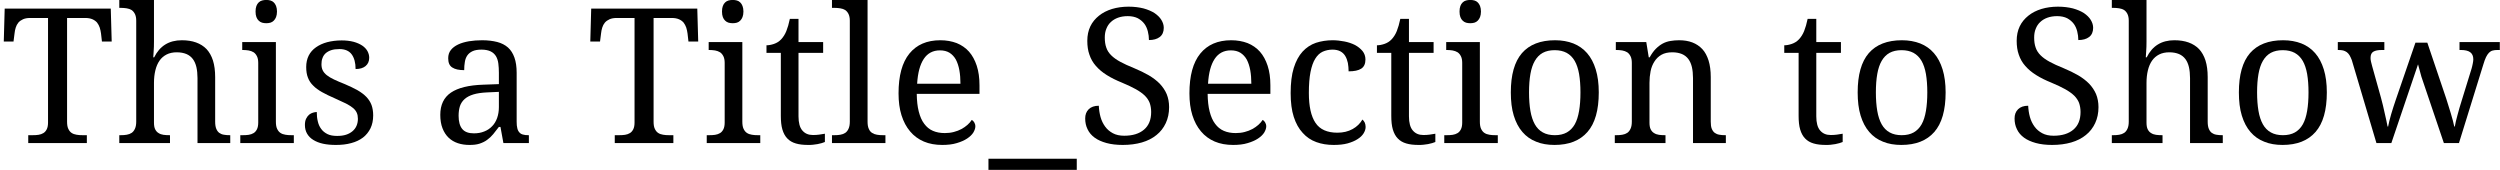 <?xml version='1.0' encoding='UTF-8'?>
<!-- This file was generated by dvisvgm 3.2.2 -->
<svg version='1.1' xmlns='http://www.w3.org/2000/svg' xmlns:xlink='http://www.w3.org/1999/xlink' width='131.693pt' height='8.949pt' viewBox='105.993 -7.538 131.693 8.949'>
<defs>
<path id='g1-83' d='M2.452 .097C2.821 .097 3.16 .053 3.46-.034S4.018-.252 4.231-.426C4.444-.596 4.604-.805 4.72-1.052S4.895-1.58 4.895-1.895C4.895-2.147 4.851-2.375 4.769-2.578C4.682-2.782 4.56-2.961 4.405-3.126C4.245-3.291 4.052-3.436 3.824-3.572C3.596-3.703 3.339-3.829 3.048-3.95C2.758-4.066 2.515-4.178 2.321-4.284C2.123-4.391 1.963-4.507 1.842-4.628S1.633-4.885 1.585-5.035C1.531-5.186 1.507-5.36 1.507-5.559C1.507-5.728 1.531-5.884 1.59-6.024C1.643-6.16 1.72-6.281 1.827-6.378C1.929-6.475 2.055-6.552 2.205-6.606S2.525-6.688 2.719-6.688C2.927-6.688 3.102-6.649 3.247-6.577C3.388-6.499 3.504-6.402 3.591-6.286S3.737-6.034 3.775-5.884S3.833-5.583 3.833-5.428C4.071-5.428 4.26-5.481 4.401-5.588S4.614-5.859 4.614-6.073C4.614-6.218 4.57-6.354 4.488-6.489S4.284-6.741 4.129-6.848C3.969-6.95 3.775-7.032 3.548-7.095C3.315-7.153 3.053-7.187 2.758-7.187C2.443-7.187 2.152-7.144 1.89-7.066C1.624-6.984 1.396-6.867 1.202-6.712S.853-6.373 .746-6.15S.586-5.67 .586-5.389C.586-5.118 .62-4.871 .698-4.657C.771-4.439 .882-4.241 1.037-4.066C1.187-3.892 1.376-3.732 1.609-3.586C1.837-3.441 2.103-3.31 2.414-3.184C2.704-3.063 2.947-2.947 3.14-2.84S3.494-2.617 3.615-2.501C3.732-2.384 3.819-2.254 3.872-2.118C3.921-1.977 3.95-1.817 3.95-1.638C3.95-1.231 3.824-.921 3.572-.708S2.976-.388 2.53-.388C2.297-.388 2.098-.431 1.934-.519S1.633-.722 1.527-.868S1.338-1.178 1.284-1.372C1.231-1.561 1.202-1.759 1.192-1.968C.96-1.968 .785-1.905 .659-1.783C.533-1.657 .475-1.498 .475-1.299C.475-1.09 .514-.901 .601-.727C.683-.552 .809-.407 .974-.286S1.347-.073 1.594-.005S2.128 .097 2.452 .097Z'/>
<path id='g1-84' d='M3.533-1.129V-6.591H4.497C4.643-6.591 4.769-6.567 4.871-6.523C4.968-6.48 5.05-6.421 5.113-6.349C5.171-6.271 5.22-6.184 5.253-6.087C5.283-5.99 5.307-5.884 5.321-5.777L5.37-5.35H5.884L5.835-7.085H.247L.199-5.35H.712L.766-5.777C.775-5.884 .8-5.99 .829-6.087S.906-6.271 .969-6.349C1.032-6.421 1.115-6.48 1.212-6.523S1.435-6.591 1.58-6.591H2.53V-1.081C2.53-.935 2.506-.814 2.462-.727S2.36-.572 2.287-.528C2.21-.48 2.123-.451 2.026-.436S1.822-.417 1.716-.417H1.488V0H4.575V-.417H4.347C4.236-.417 4.129-.422 4.032-.441C3.93-.456 3.843-.489 3.77-.538S3.64-.659 3.596-.756C3.552-.848 3.533-.974 3.533-1.129Z'/>
<path id='g1-95' d='M4.604 1.41V.824H-.048V1.41H4.604Z'/>
<path id='g1-97' d='M1.459-1.439C1.459-1.633 1.483-1.803 1.531-1.953C1.58-2.098 1.667-2.224 1.783-2.326S2.05-2.506 2.239-2.564S2.666-2.656 2.947-2.67L3.581-2.699V-1.895C3.581-1.682 3.548-1.493 3.489-1.323C3.426-1.149 3.339-1.003 3.223-.887C3.107-.766 2.971-.674 2.806-.611C2.641-.543 2.462-.514 2.263-.514C1.987-.514 1.783-.586 1.653-.741S1.459-1.129 1.459-1.439ZM2.661-4.924C2.864-4.924 3.024-4.89 3.145-4.832S3.359-4.686 3.426-4.58C3.489-4.473 3.533-4.342 3.552-4.192S3.581-3.877 3.581-3.703V-3.107L2.758-3.077C1.997-3.053 1.43-2.913 1.057-2.661C.678-2.404 .494-2.011 .494-1.488C.494-1.216 .533-.979 .611-.78S.795-.417 .931-.286S1.231-.058 1.42 .005S1.813 .097 2.035 .097C2.239 .097 2.418 .078 2.564 .029S2.845-.082 2.961-.17C3.077-.252 3.184-.354 3.281-.47S3.475-.712 3.581-.853H3.664L3.819 0H5.161V-.417H5.132C5.021-.417 4.924-.426 4.846-.451C4.769-.47 4.706-.509 4.657-.567C4.609-.62 4.57-.693 4.551-.785C4.527-.872 4.517-.989 4.517-1.129V-3.703C4.517-4.018 4.478-4.284 4.401-4.502S4.212-4.9 4.061-5.035C3.906-5.171 3.717-5.268 3.494-5.326C3.266-5.384 3-5.418 2.699-5.418C2.452-5.418 2.22-5.399 2.006-5.365C1.788-5.326 1.599-5.273 1.435-5.195S1.144-5.021 1.052-4.905C.955-4.783 .911-4.638 .911-4.468C.911-4.236 .979-4.076 1.124-3.984C1.27-3.887 1.478-3.843 1.754-3.843C1.754-3.998 1.764-4.139 1.788-4.275C1.808-4.405 1.851-4.522 1.919-4.619S2.079-4.788 2.195-4.842S2.467-4.924 2.661-4.924Z'/>
<path id='g1-99' d='M2.811 .097C3.092 .097 3.334 .073 3.548 .015C3.756-.044 3.93-.116 4.071-.208C4.212-.296 4.318-.397 4.391-.514C4.459-.625 4.497-.737 4.497-.853C4.497-.94 4.478-1.018 4.449-1.086C4.415-1.149 4.376-1.202 4.328-1.241C4.212-1.037 4.042-.868 3.814-.741C3.581-.611 3.315-.548 3.01-.548C2.477-.548 2.089-.717 1.856-1.066C1.624-1.41 1.507-1.934 1.507-2.641C1.507-3.082 1.536-3.451 1.594-3.746C1.653-4.037 1.735-4.275 1.846-4.449C1.953-4.623 2.084-4.745 2.239-4.817C2.394-4.885 2.564-4.924 2.758-4.924C2.922-4.924 3.063-4.89 3.17-4.832S3.363-4.691 3.426-4.585S3.533-4.357 3.562-4.221C3.586-4.081 3.601-3.935 3.601-3.78C3.892-3.78 4.115-3.824 4.265-3.921C4.41-4.013 4.488-4.173 4.488-4.405C4.488-4.575 4.434-4.725 4.333-4.851C4.226-4.977 4.095-5.084 3.93-5.171C3.766-5.253 3.577-5.316 3.373-5.355S2.961-5.418 2.758-5.418C2.443-5.418 2.152-5.37 1.88-5.283C1.609-5.19 1.376-5.035 1.178-4.822C.979-4.604 .824-4.318 .712-3.96S.548-3.16 .548-2.632C.548-2.142 .601-1.725 .712-1.381S.979-.756 1.183-.538C1.381-.315 1.619-.155 1.9-.053C2.176 .048 2.481 .097 2.811 .097Z'/>
<path id='g1-101' d='M2.729-4.885C2.927-4.885 3.097-4.842 3.233-4.759C3.368-4.672 3.48-4.556 3.567-4.401C3.649-4.245 3.712-4.056 3.751-3.843C3.79-3.625 3.809-3.388 3.809-3.126H1.527C1.561-3.698 1.677-4.134 1.876-4.434S2.36-4.885 2.729-4.885ZM2.85 .097C3.14 .097 3.397 .068 3.615 0C3.833-.063 4.018-.145 4.163-.242S4.415-.441 4.488-.557C4.556-.674 4.594-.78 4.594-.882C4.594-.964 4.57-1.037 4.531-1.1C4.493-1.158 4.449-1.202 4.405-1.221C4.347-1.129 4.27-1.042 4.178-.96S3.979-.805 3.863-.741C3.741-.674 3.606-.625 3.46-.586S3.155-.528 2.985-.528C2.748-.528 2.54-.567 2.36-.645C2.176-.722 2.026-.848 1.9-1.018C1.774-1.183 1.682-1.396 1.614-1.657S1.512-2.229 1.507-2.593H4.812V-3.048C4.812-3.436 4.764-3.78 4.667-4.076S4.434-4.619 4.26-4.817C4.081-5.016 3.863-5.166 3.611-5.268C3.354-5.365 3.068-5.418 2.748-5.418C2.04-5.418 1.498-5.181 1.12-4.716C.737-4.245 .548-3.548 .548-2.622C.548-2.191 .596-1.808 .703-1.468S.96-.848 1.158-.615C1.352-.383 1.594-.204 1.88-.082S2.491 .097 2.85 .097Z'/>
<path id='g1-104' d='M2.85-.417H2.821C2.709-.417 2.603-.422 2.506-.436S2.321-.48 2.249-.528C2.171-.572 2.113-.64 2.069-.727S2.006-.935 2.006-1.081V-3.174C2.006-3.417 2.031-3.635 2.079-3.833S2.2-4.202 2.297-4.342S2.52-4.59 2.67-4.667S3-4.783 3.208-4.783C3.407-4.783 3.577-4.749 3.717-4.691C3.853-4.633 3.964-4.546 4.052-4.43S4.202-4.168 4.241-4.003C4.279-3.833 4.299-3.64 4.299-3.426V0H6.024V-.417H5.995C5.884-.417 5.782-.422 5.69-.441C5.593-.456 5.515-.489 5.447-.538S5.326-.659 5.287-.756C5.249-.848 5.229-.974 5.229-1.129V-3.475C5.229-3.814 5.19-4.105 5.113-4.352C5.035-4.594 4.919-4.798 4.774-4.953C4.623-5.108 4.439-5.224 4.221-5.302S3.756-5.418 3.475-5.418C2.796-5.418 2.312-5.118 2.016-4.517H1.968C1.972-4.609 1.977-4.706 1.987-4.803C1.992-4.885 1.997-4.977 2.002-5.074C2.002-5.171 2.006-5.268 2.006-5.36V-7.541H.179V-7.124H.257C.363-7.124 .47-7.115 .567-7.1S.751-7.056 .829-7.008C.901-6.959 .96-6.887 1.003-6.799S1.071-6.596 1.071-6.451V-1.129C1.071-.974 1.047-.848 1.003-.756C.96-.659 .901-.586 .829-.538S.669-.456 .572-.441C.475-.422 .368-.417 .257-.417H.179V0H2.85V-.417Z'/>
<path id='g1-105' d='M.359-.417H.228V0H3.048V-.417H2.918C2.806-.417 2.699-.422 2.603-.441C2.501-.456 2.414-.489 2.341-.538S2.21-.659 2.166-.756C2.123-.848 2.103-.974 2.103-1.129V-5.321H.33V-4.905H.359C.465-4.905 .572-4.895 .669-4.88C.766-4.861 .853-4.832 .931-4.783C1.003-4.735 1.061-4.662 1.105-4.575S1.173-4.371 1.173-4.226V-1.081C1.173-.935 1.149-.814 1.105-.727S1.003-.572 .931-.528C.853-.48 .766-.451 .669-.436S.465-.417 .359-.417ZM1.032-6.93C1.032-6.814 1.047-6.717 1.076-6.64S1.144-6.499 1.197-6.451C1.246-6.402 1.309-6.363 1.376-6.344S1.517-6.315 1.599-6.315C1.677-6.315 1.75-6.325 1.817-6.344S1.943-6.402 1.992-6.451S2.084-6.562 2.113-6.64S2.161-6.814 2.161-6.93S2.142-7.144 2.113-7.221S2.04-7.362 1.992-7.41S1.885-7.493 1.817-7.512S1.677-7.541 1.599-7.541C1.517-7.541 1.444-7.531 1.376-7.512S1.246-7.459 1.197-7.41C1.144-7.362 1.105-7.299 1.076-7.221S1.032-7.047 1.032-6.93Z'/>
<path id='g1-108' d='M.257-.417H.131V0H2.947V-.417H2.821C2.704-.417 2.598-.422 2.501-.441C2.404-.456 2.317-.489 2.244-.538C2.166-.586 2.108-.659 2.069-.756C2.026-.848 2.006-.974 2.006-1.129V-7.541H.131V-7.124H.257C.363-7.124 .47-7.115 .567-7.1S.751-7.056 .829-7.008C.901-6.959 .96-6.887 1.003-6.799S1.071-6.596 1.071-6.451V-1.129C1.071-.974 1.047-.848 1.003-.756C.96-.659 .901-.586 .829-.538S.669-.456 .572-.441C.475-.422 .368-.417 .257-.417Z'/>
<path id='g1-110' d='M2.947-.417H2.918C2.806-.417 2.699-.422 2.603-.436S2.418-.48 2.346-.528C2.268-.572 2.21-.64 2.166-.727S2.103-.935 2.103-1.081V-3.174C2.103-3.388 2.123-3.591 2.161-3.785S2.268-4.149 2.365-4.299C2.457-4.444 2.578-4.565 2.733-4.653S3.077-4.783 3.305-4.783C3.504-4.783 3.674-4.749 3.814-4.691C3.95-4.633 4.061-4.546 4.149-4.43S4.299-4.168 4.338-4.003C4.376-3.833 4.396-3.64 4.396-3.426V0H6.126V-.417H6.092C5.98-.417 5.879-.422 5.787-.441C5.69-.456 5.612-.489 5.544-.538S5.423-.659 5.384-.756C5.346-.848 5.331-.974 5.331-1.129V-3.475C5.331-3.814 5.292-4.105 5.215-4.352C5.137-4.594 5.031-4.798 4.885-4.953S4.565-5.224 4.362-5.302S3.926-5.418 3.664-5.418C3.504-5.418 3.354-5.404 3.208-5.38S2.927-5.312 2.801-5.244S2.554-5.084 2.438-4.968S2.215-4.701 2.113-4.517H2.065L1.934-5.321H.33V-4.905H.359C.465-4.905 .572-4.895 .669-4.88C.766-4.861 .853-4.832 .931-4.783C1.003-4.735 1.061-4.662 1.105-4.575S1.173-4.371 1.173-4.226V-1.129C1.173-.974 1.149-.848 1.105-.756C1.061-.659 1.003-.586 .931-.538S.771-.456 .674-.441C.577-.422 .47-.417 .359-.417H.276V0H2.947V-.417Z'/>
<path id='g1-111' d='M5.181-2.67C5.181-3.136 5.127-3.538 5.021-3.882S4.764-4.512 4.565-4.74S4.124-5.137 3.843-5.249C3.557-5.36 3.237-5.418 2.879-5.418C2.108-5.418 1.527-5.19 1.134-4.74C.741-4.284 .548-3.596 .548-2.67C.548-2.205 .596-1.798 .703-1.449S.96-.814 1.158-.586C1.357-.354 1.599-.184 1.885-.073C2.166 .044 2.491 .097 2.85 .097C3.611 .097 4.187-.131 4.585-.586S5.181-1.735 5.181-2.67ZM1.507-2.67C1.507-3.039 1.531-3.359 1.58-3.64C1.628-3.916 1.706-4.149 1.813-4.333S2.055-4.657 2.229-4.754C2.399-4.846 2.607-4.895 2.859-4.895C3.107-4.895 3.315-4.846 3.489-4.754C3.664-4.657 3.804-4.517 3.911-4.333S4.095-3.916 4.144-3.64C4.192-3.359 4.216-3.039 4.216-2.67S4.192-1.977 4.144-1.696S4.023-1.178 3.916-.989S3.669-.659 3.499-.562C3.325-.465 3.116-.417 2.869-.417C2.617-.417 2.409-.465 2.234-.562S1.919-.8 1.813-.989S1.628-1.415 1.58-1.696S1.507-2.302 1.507-2.67Z'/>
<path id='g1-115' d='M2.084 .097C2.375 .097 2.641 .068 2.884 0C3.126-.063 3.329-.16 3.504-.291C3.674-.422 3.804-.586 3.901-.78C3.993-.974 4.042-1.197 4.042-1.459C4.042-1.662 4.013-1.846 3.955-2.006C3.897-2.161 3.804-2.307 3.683-2.433S3.407-2.675 3.223-2.782C3.034-2.888 2.811-2.995 2.549-3.107C2.326-3.194 2.137-3.276 1.982-3.349S1.696-3.499 1.599-3.577S1.43-3.737 1.386-3.829C1.338-3.921 1.318-4.032 1.318-4.158C1.318-4.275 1.333-4.381 1.372-4.478C1.405-4.575 1.459-4.657 1.536-4.73C1.614-4.798 1.711-4.856 1.832-4.895C1.948-4.934 2.094-4.953 2.263-4.953C2.554-4.953 2.772-4.861 2.908-4.677S3.116-4.231 3.116-3.901C3.344-3.901 3.518-3.955 3.644-4.061S3.833-4.313 3.833-4.497C3.833-4.619 3.8-4.735 3.741-4.846C3.678-4.958 3.586-5.055 3.465-5.137C3.339-5.22 3.189-5.287 3.01-5.336C2.825-5.384 2.617-5.409 2.384-5.409C2.103-5.409 1.846-5.375 1.619-5.316C1.386-5.253 1.192-5.161 1.027-5.045S.732-4.783 .645-4.609S.514-4.231 .514-4.008C.514-3.79 .543-3.601 .606-3.446C.664-3.291 .756-3.15 .882-3.029C1.003-2.903 1.158-2.792 1.347-2.685S1.759-2.472 2.016-2.36C2.254-2.254 2.452-2.161 2.612-2.084C2.767-2.002 2.893-1.924 2.985-1.846S3.14-1.682 3.179-1.594S3.237-1.401 3.237-1.279C3.237-1.144 3.213-1.023 3.165-.911S3.044-.703 2.951-.625S2.748-.485 2.612-.441S2.317-.378 2.142-.378C1.939-.378 1.769-.407 1.633-.475S1.386-.63 1.304-.746C1.216-.863 1.158-.994 1.124-1.149C1.086-1.299 1.071-1.464 1.071-1.638C1.013-1.638 .945-1.624 .872-1.604S.732-1.546 .669-1.498C.606-1.444 .552-1.372 .509-1.284S.446-1.086 .446-.955C.446-.78 .485-.625 .562-.494S.746-.252 .892-.165C1.032-.078 1.202-.01 1.405 .034S1.832 .097 2.084 .097Z'/>
<path id='g1-116' d='M2.632-.426C2.399-.426 2.215-.504 2.079-.664C1.943-.819 1.876-1.071 1.876-1.41V-4.754H3.174V-5.321H1.876V-6.543H1.42C1.367-6.286 1.304-6.073 1.236-5.903S1.076-5.588 .964-5.467C.853-5.35 .727-5.273 .582-5.224S.305-5.152 .189-5.152V-4.754H.945V-1.439C.945-1.153 .969-.911 1.027-.717C1.086-.519 1.173-.359 1.289-.242C1.405-.121 1.551-.034 1.735 .019C1.914 .073 2.132 .097 2.384 .097C2.462 .097 2.544 .097 2.632 .087S2.801 .068 2.879 .053S3.034 .019 3.102 0S3.223-.039 3.266-.058V-.494C3.16-.475 3.058-.456 2.961-.446C2.859-.431 2.748-.426 2.632-.426Z'/>
<path id='g1-119' d='M4.725-5.292H4.1L3.068-2.292C3.024-2.171 2.981-2.045 2.942-1.914C2.898-1.779 2.859-1.648 2.821-1.522S2.753-1.275 2.724-1.163S2.675-.955 2.661-.872H2.632C2.612-.955 2.593-1.057 2.569-1.183C2.54-1.304 2.51-1.435 2.481-1.575S2.418-1.856 2.384-2.002C2.346-2.142 2.312-2.273 2.283-2.394L1.817-4.061C1.798-4.134 1.779-4.212 1.759-4.289S1.735-4.43 1.735-4.488C1.735-4.648 1.783-4.759 1.885-4.817C1.982-4.875 2.132-4.905 2.331-4.905H2.462V-5.321H.01V-4.905H.039C.136-4.905 .218-4.895 .291-4.88C.359-4.861 .422-4.832 .48-4.793C.533-4.754 .582-4.701 .625-4.633C.664-4.565 .708-4.478 .746-4.376L2.045 0H2.83L4.236-4.149L4.415-3.494L5.598 0H6.392L7.672-4.129C7.72-4.294 7.769-4.425 7.817-4.527C7.866-4.623 7.914-4.701 7.972-4.759S8.093-4.856 8.166-4.875C8.234-4.895 8.321-4.905 8.418-4.905H8.544V-5.321H6.421V-4.905H6.489C6.712-4.905 6.877-4.866 6.984-4.788S7.148-4.585 7.148-4.415C7.148-4.357 7.139-4.284 7.119-4.187S7.081-4.003 7.056-3.921L6.562-2.321C6.46-2.002 6.378-1.72 6.315-1.478C6.247-1.236 6.203-1.037 6.174-.872H6.145C6.126-.955 6.102-1.057 6.073-1.178C6.039-1.294 6.005-1.42 5.966-1.556S5.884-1.827 5.84-1.963S5.758-2.229 5.719-2.351L4.725-5.292Z'/>
</defs>
<g id='page1'>
<use x='105.993' y='0' xlink:href='#g1-84'/>
<use x='112.098' y='0' xlink:href='#g1-104'/>
<use x='118.423' y='0' xlink:href='#g1-105'/>
<use x='121.609' y='0' xlink:href='#g1-115'/>
<use x='128.692' y='0' xlink:href='#g1-97'/>
<use x='136.889' y='0' xlink:href='#g1-84'/>
<use x='142.994' y='0' xlink:href='#g1-105'/>
<use x='146.18' y='0' xlink:href='#g1-116'/>
<use x='149.688' y='0' xlink:href='#g1-108'/>
<use x='152.778' y='0' xlink:href='#g1-101'/>
<use x='158.11' y='0' xlink:href='#g1-95'/>
<use x='162.683' y='0' xlink:href='#g1-83'/>
<use x='168.101' y='0' xlink:href='#g1-101'/>
<use x='173.433' y='0' xlink:href='#g1-99'/>
<use x='178.337' y='0' xlink:href='#g1-116'/>
<use x='181.845' y='0' xlink:href='#g1-105'/>
<use x='185.031' y='0' xlink:href='#g1-111'/>
<use x='190.78' y='0' xlink:href='#g1-110'/>
<use x='199.794' y='0' xlink:href='#g1-116'/>
<use x='203.302' y='0' xlink:href='#g1-111'/>
<use x='211.64' y='0' xlink:href='#g1-83'/>
<use x='217.059' y='0' xlink:href='#g1-104'/>
<use x='223.383' y='0' xlink:href='#g1-111'/>
<use x='229.132' y='0' xlink:href='#g1-119'/>
</g>
</svg>